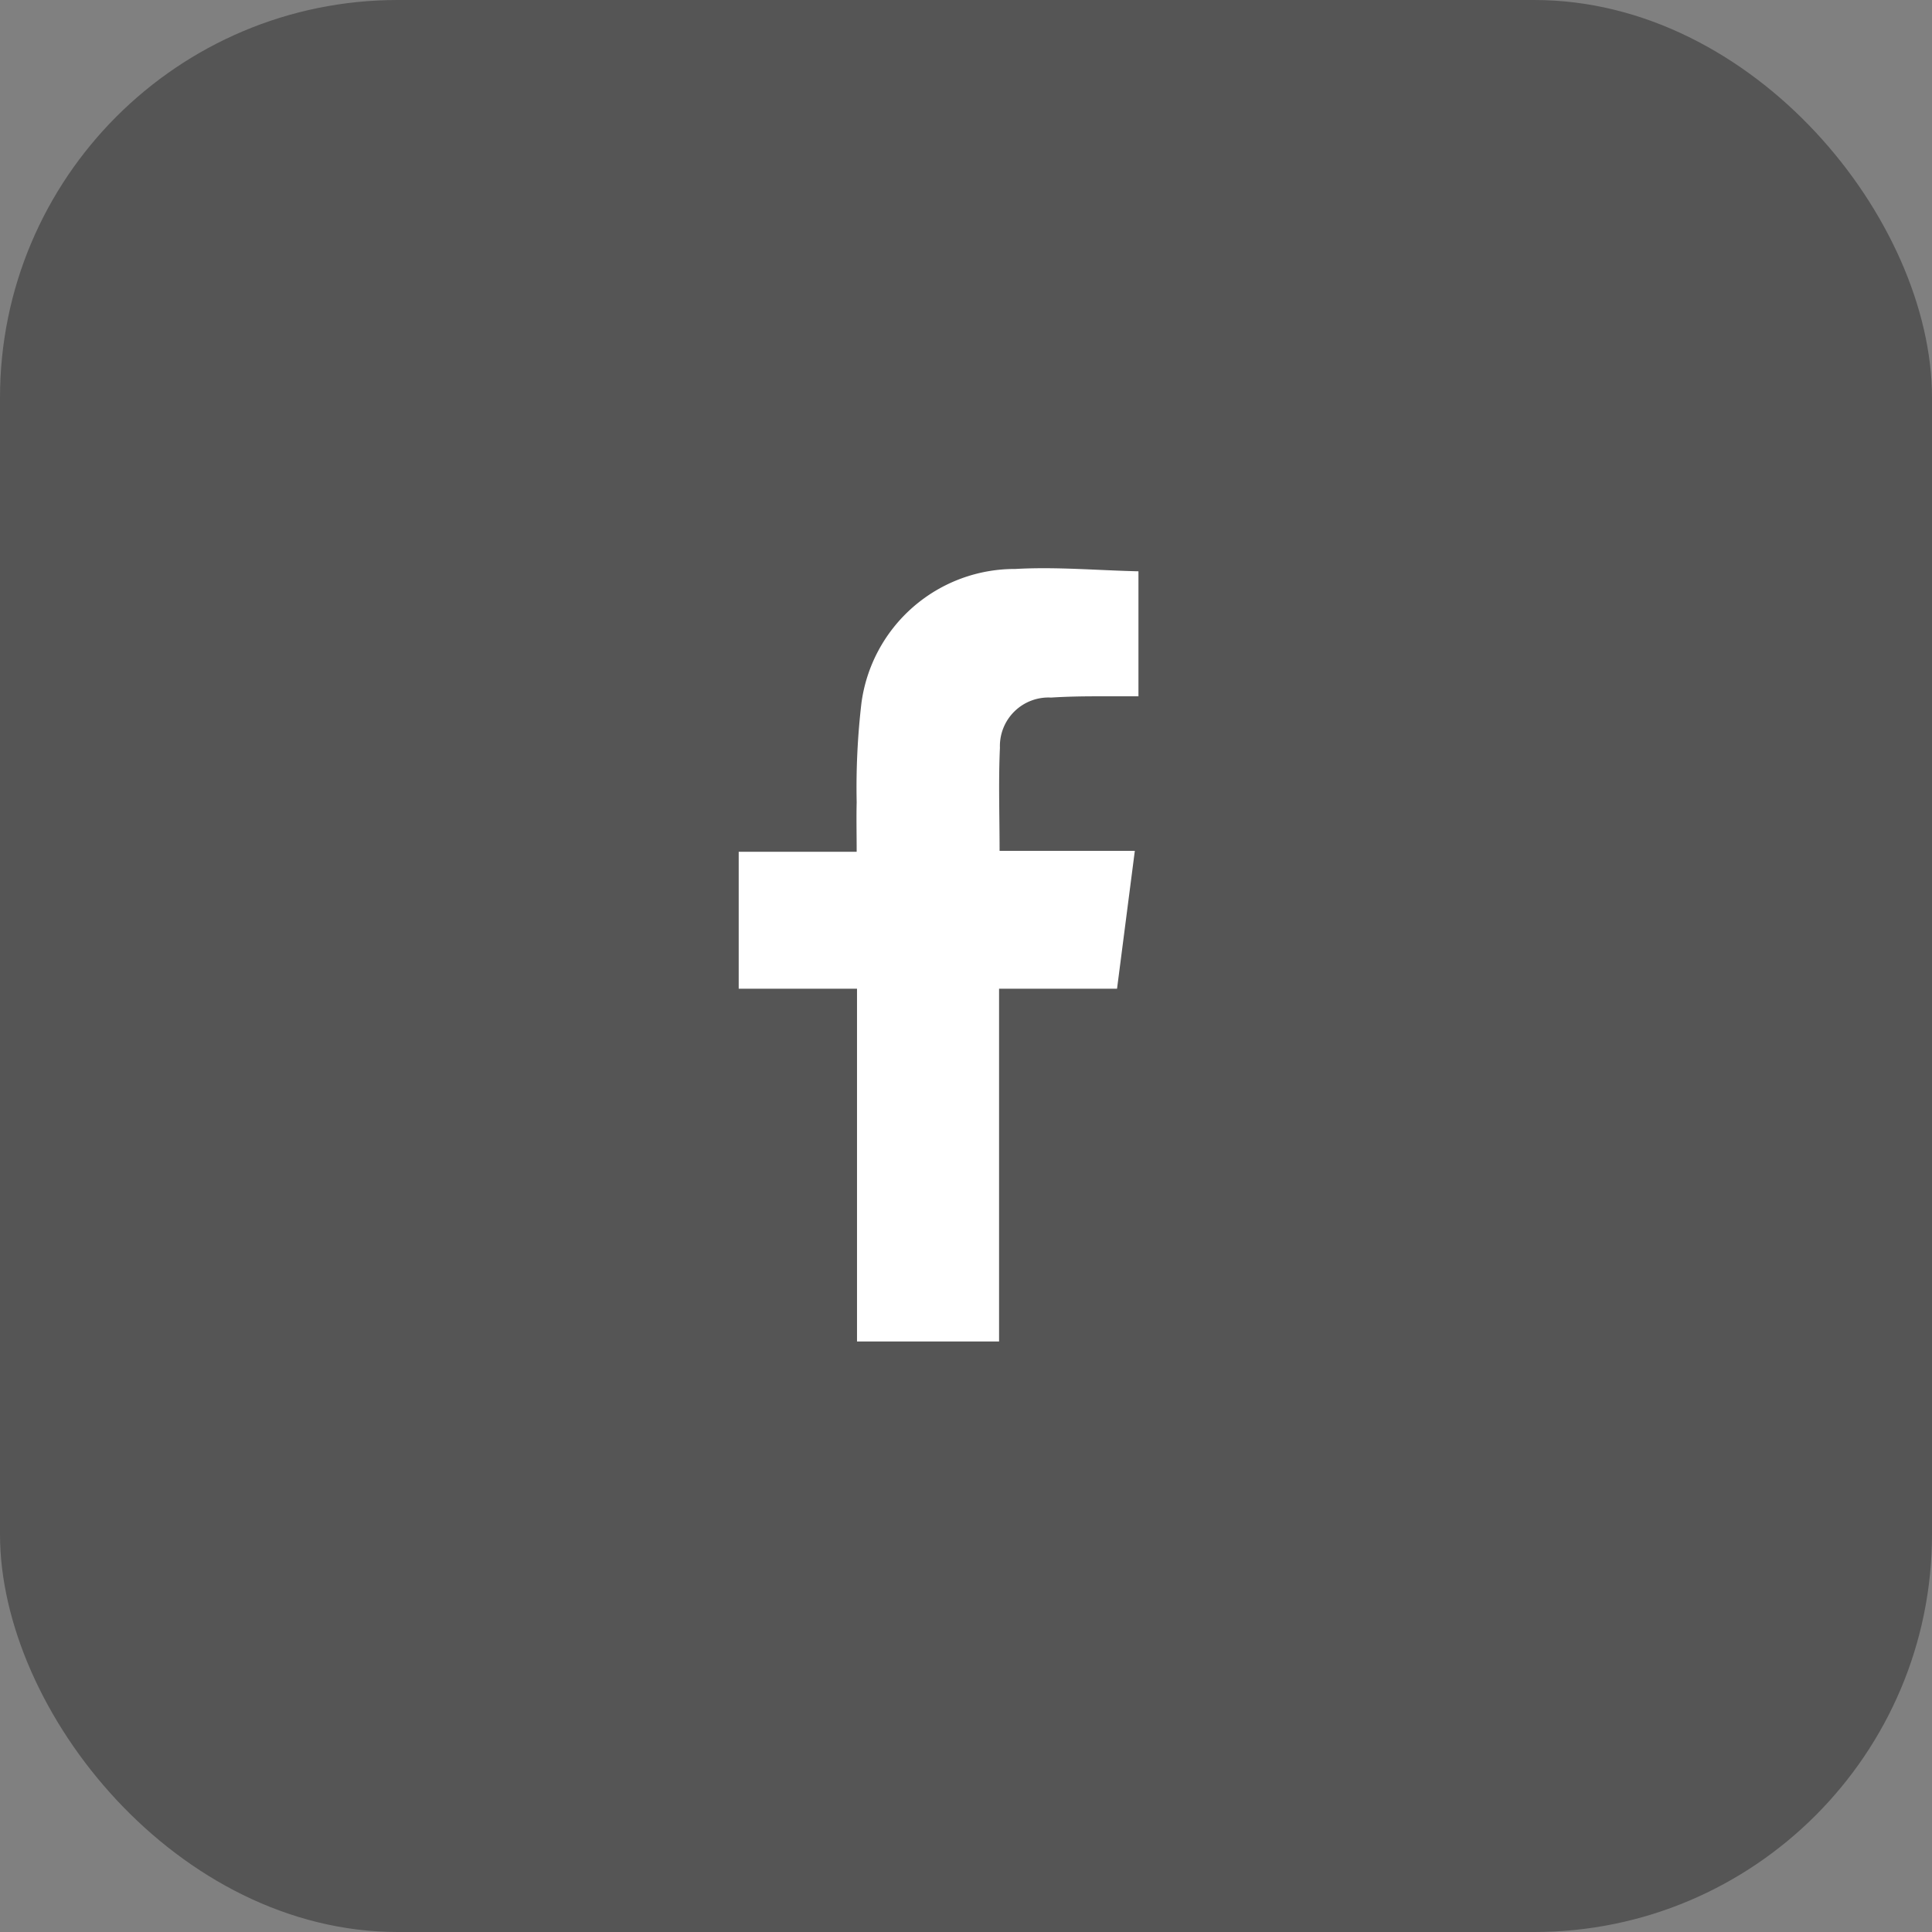 <svg xmlns="http://www.w3.org/2000/svg" xmlns:xlink="http://www.w3.org/1999/xlink" width="34" height="34" viewBox="0 0 34 34">
  <rect x="0" y="0" width="34" height="34" fill="#808080" stroke="none"/>
  <defs>
    <clipPath id="clip-path">
      <rect id="Rectangle_520" data-name="Rectangle 520" width="7.035" height="13.609" fill="#fff"/>
    </clipPath>
  </defs>
  <g id="Group_6546" data-name="Group 6546" transform="translate(-771 -8211)">
    <rect id="Rectangle_516" data-name="Rectangle 516" width="34" height="34" rx="7" transform="translate(771 8211)" fill="#555"/>
    <g id="Group_943" data-name="Group 943" transform="translate(784 8221)">
      <g id="Group_942" data-name="Group 942" clip-path="url(#clip-path)">
        <path id="Path_595" data-name="Path 595" d="M4.582,13.608h-2.5V7.4H0V4.99H2.076c0-.31-.007-.591,0-.871A12.816,12.816,0,0,1,2.16,2.371,2.721,2.721,0,0,1,4.869.013C5.582-.028,6.3.037,7.035.054v2.2c-.261,0-.514,0-.768,0s-.514.006-.77.022a.855.855,0,0,0-.9.884c-.027.592-.006,1.186-.006,1.814H6.971L6.658,7.4H4.582Z" transform="translate(0 0)" fill="#fff"/>
      </g>
    </g>
  </g>
</svg>